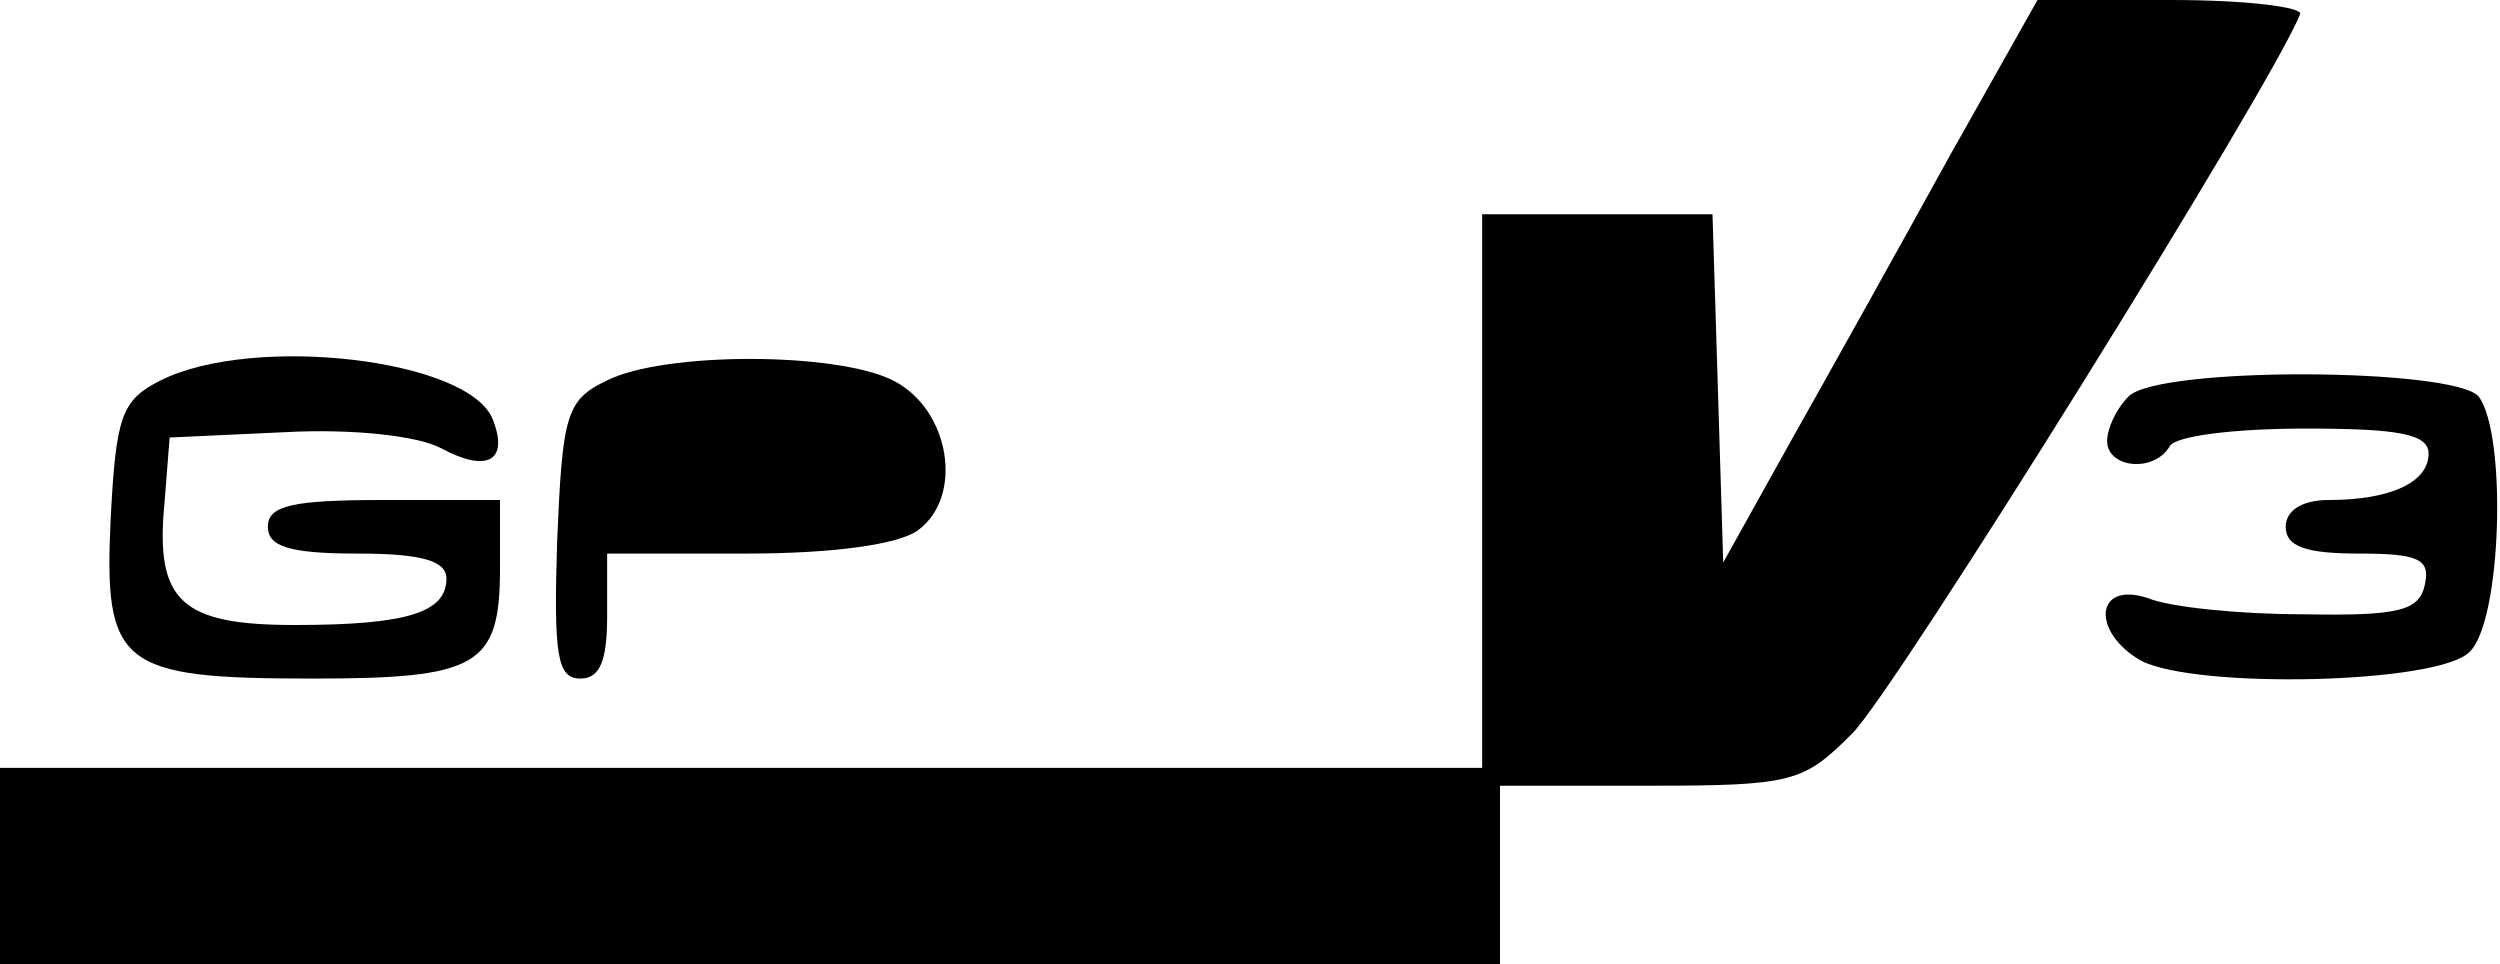 <?xml version="1.0" standalone="no"?>
<!DOCTYPE svg PUBLIC "-//W3C//DTD SVG 20010904//EN"
 "http://www.w3.org/TR/2001/REC-SVG-20010904/DTD/svg10.dtd">
<svg version="1.0" xmlns="http://www.w3.org/2000/svg"
 width="140pt" height="54pt" viewBox="0 0 140 54"
 preserveAspectRatio="xMidYMid meet">
<g transform="translate(0,54) scale(0.1,-0.1)"
fill="#000000" stroke="none">
<path d="M1092 453 c-27 -49 -66 -119 -88 -158 l-39 -70 -3 98 -3 97 -64 0
-65 0 0 -155 0 -155 -415 0 -415 0 0 -55 0 -55 420 0 420 0 0 50 0 50 84 0
c80 0 86 2 113 29 23 22 237 366 251 403 2 4 -30 8 -72 8 l-75 0 -49 -87z"/>
<path d="M90 327 c-22 -11 -25 -20 -28 -77 -4 -83 5 -90 113 -90 93 0 105 7
105 62 l0 38 -65 0 c-51 0 -65 -3 -65 -15 0 -11 12 -15 50 -15 36 0 50 -4 50
-14 0 -19 -22 -26 -85 -26 -63 0 -78 13 -73 67 l3 38 65 3 c37 2 74 -2 87 -9
26 -14 38 -7 29 16 -13 34 -134 48 -186 22z"/>
<path d="M340 327 c-23 -11 -25 -19 -28 -90 -2 -64 0 -77 13 -77 11 0 15 10
15 35 l0 35 78 0 c48 0 85 5 96 13 26 19 18 68 -14 84 -32 16 -128 16 -160 0z"/>
<path d="M1192 318 c-7 -7 -12 -18 -12 -25 0 -15 26 -18 35 -3 3 6 37 10 76
10 52 0 69 -3 69 -14 0 -16 -21 -26 -56 -26 -15 0 -24 -6 -24 -15 0 -11 11
-15 41 -15 33 0 40 -3 37 -17 -3 -15 -14 -18 -68 -17 -36 0 -75 4 -87 9 -30
10 -32 -19 -4 -35 31 -16 167 -13 184 5 18 17 21 122 5 143 -14 16 -179 17
-196 0z"/>
</g>
</svg>
